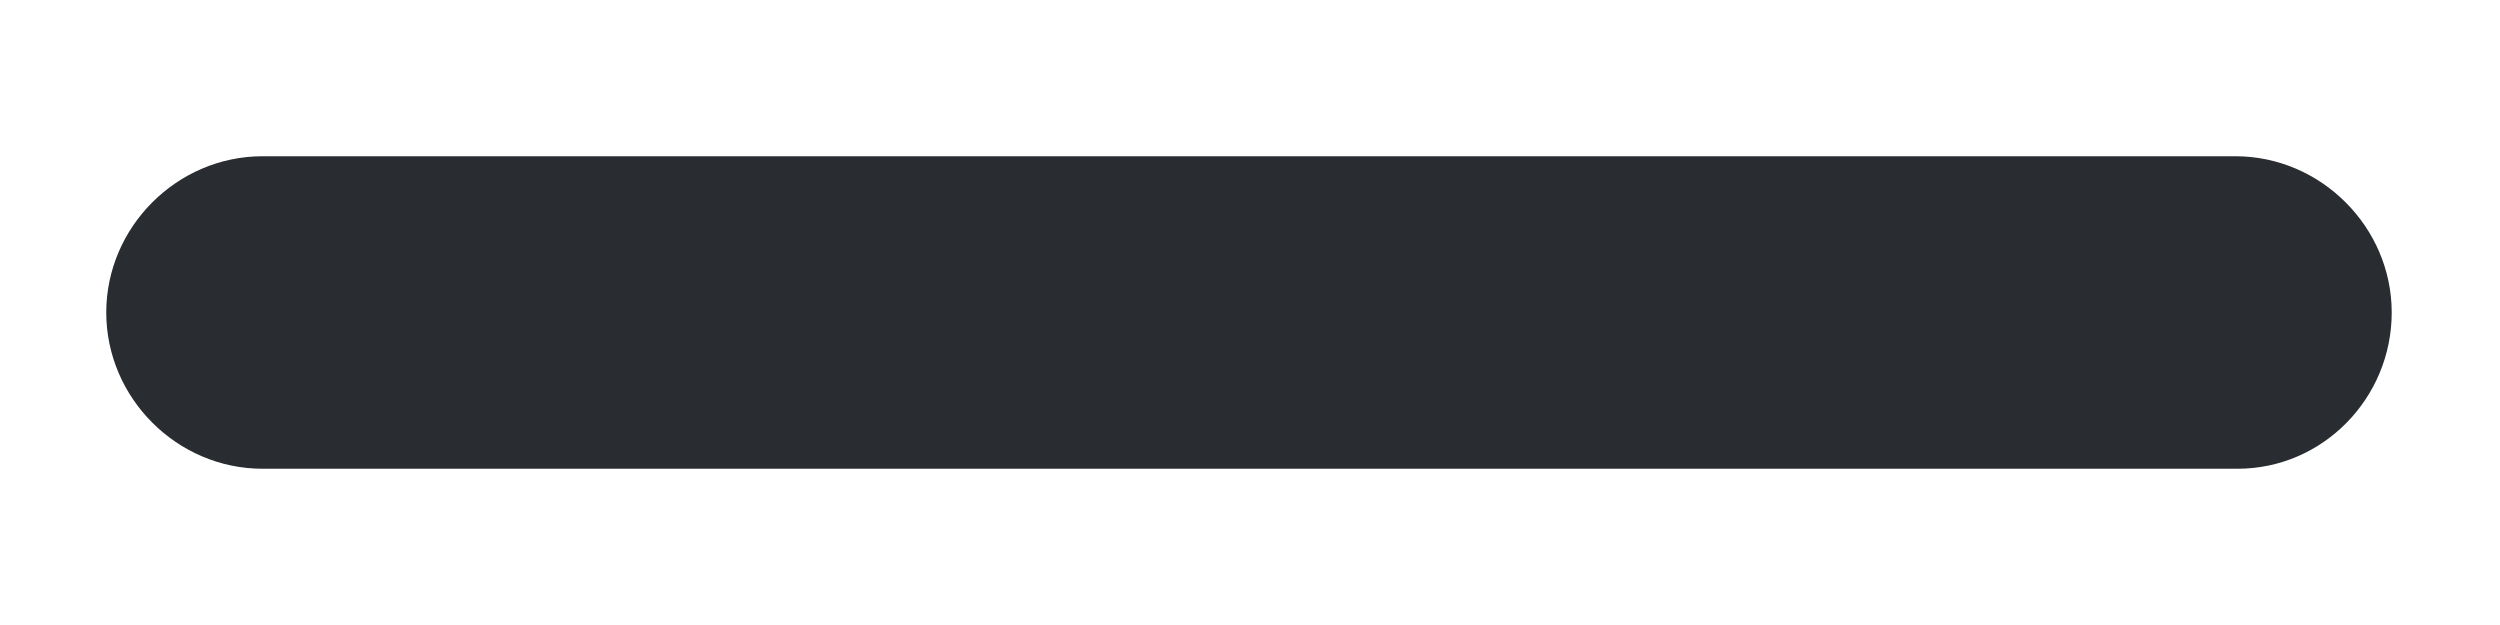 <svg width="16" height="4" viewBox="0 0 16 4" fill="none" xmlns="http://www.w3.org/2000/svg" xmlns:xlink="http://www.w3.org/1999/xlink">
<path d="M14.32,3L1.68,3C1.133,3 0.68,2.547 0.68,2C0.68,1.453 1.133,1 1.68,1L14.307,1C14.853,1 15.307,1.453 15.307,2C15.307,2.547 14.867,3 14.32,3Z" fill="#292D32"/>
</svg>
